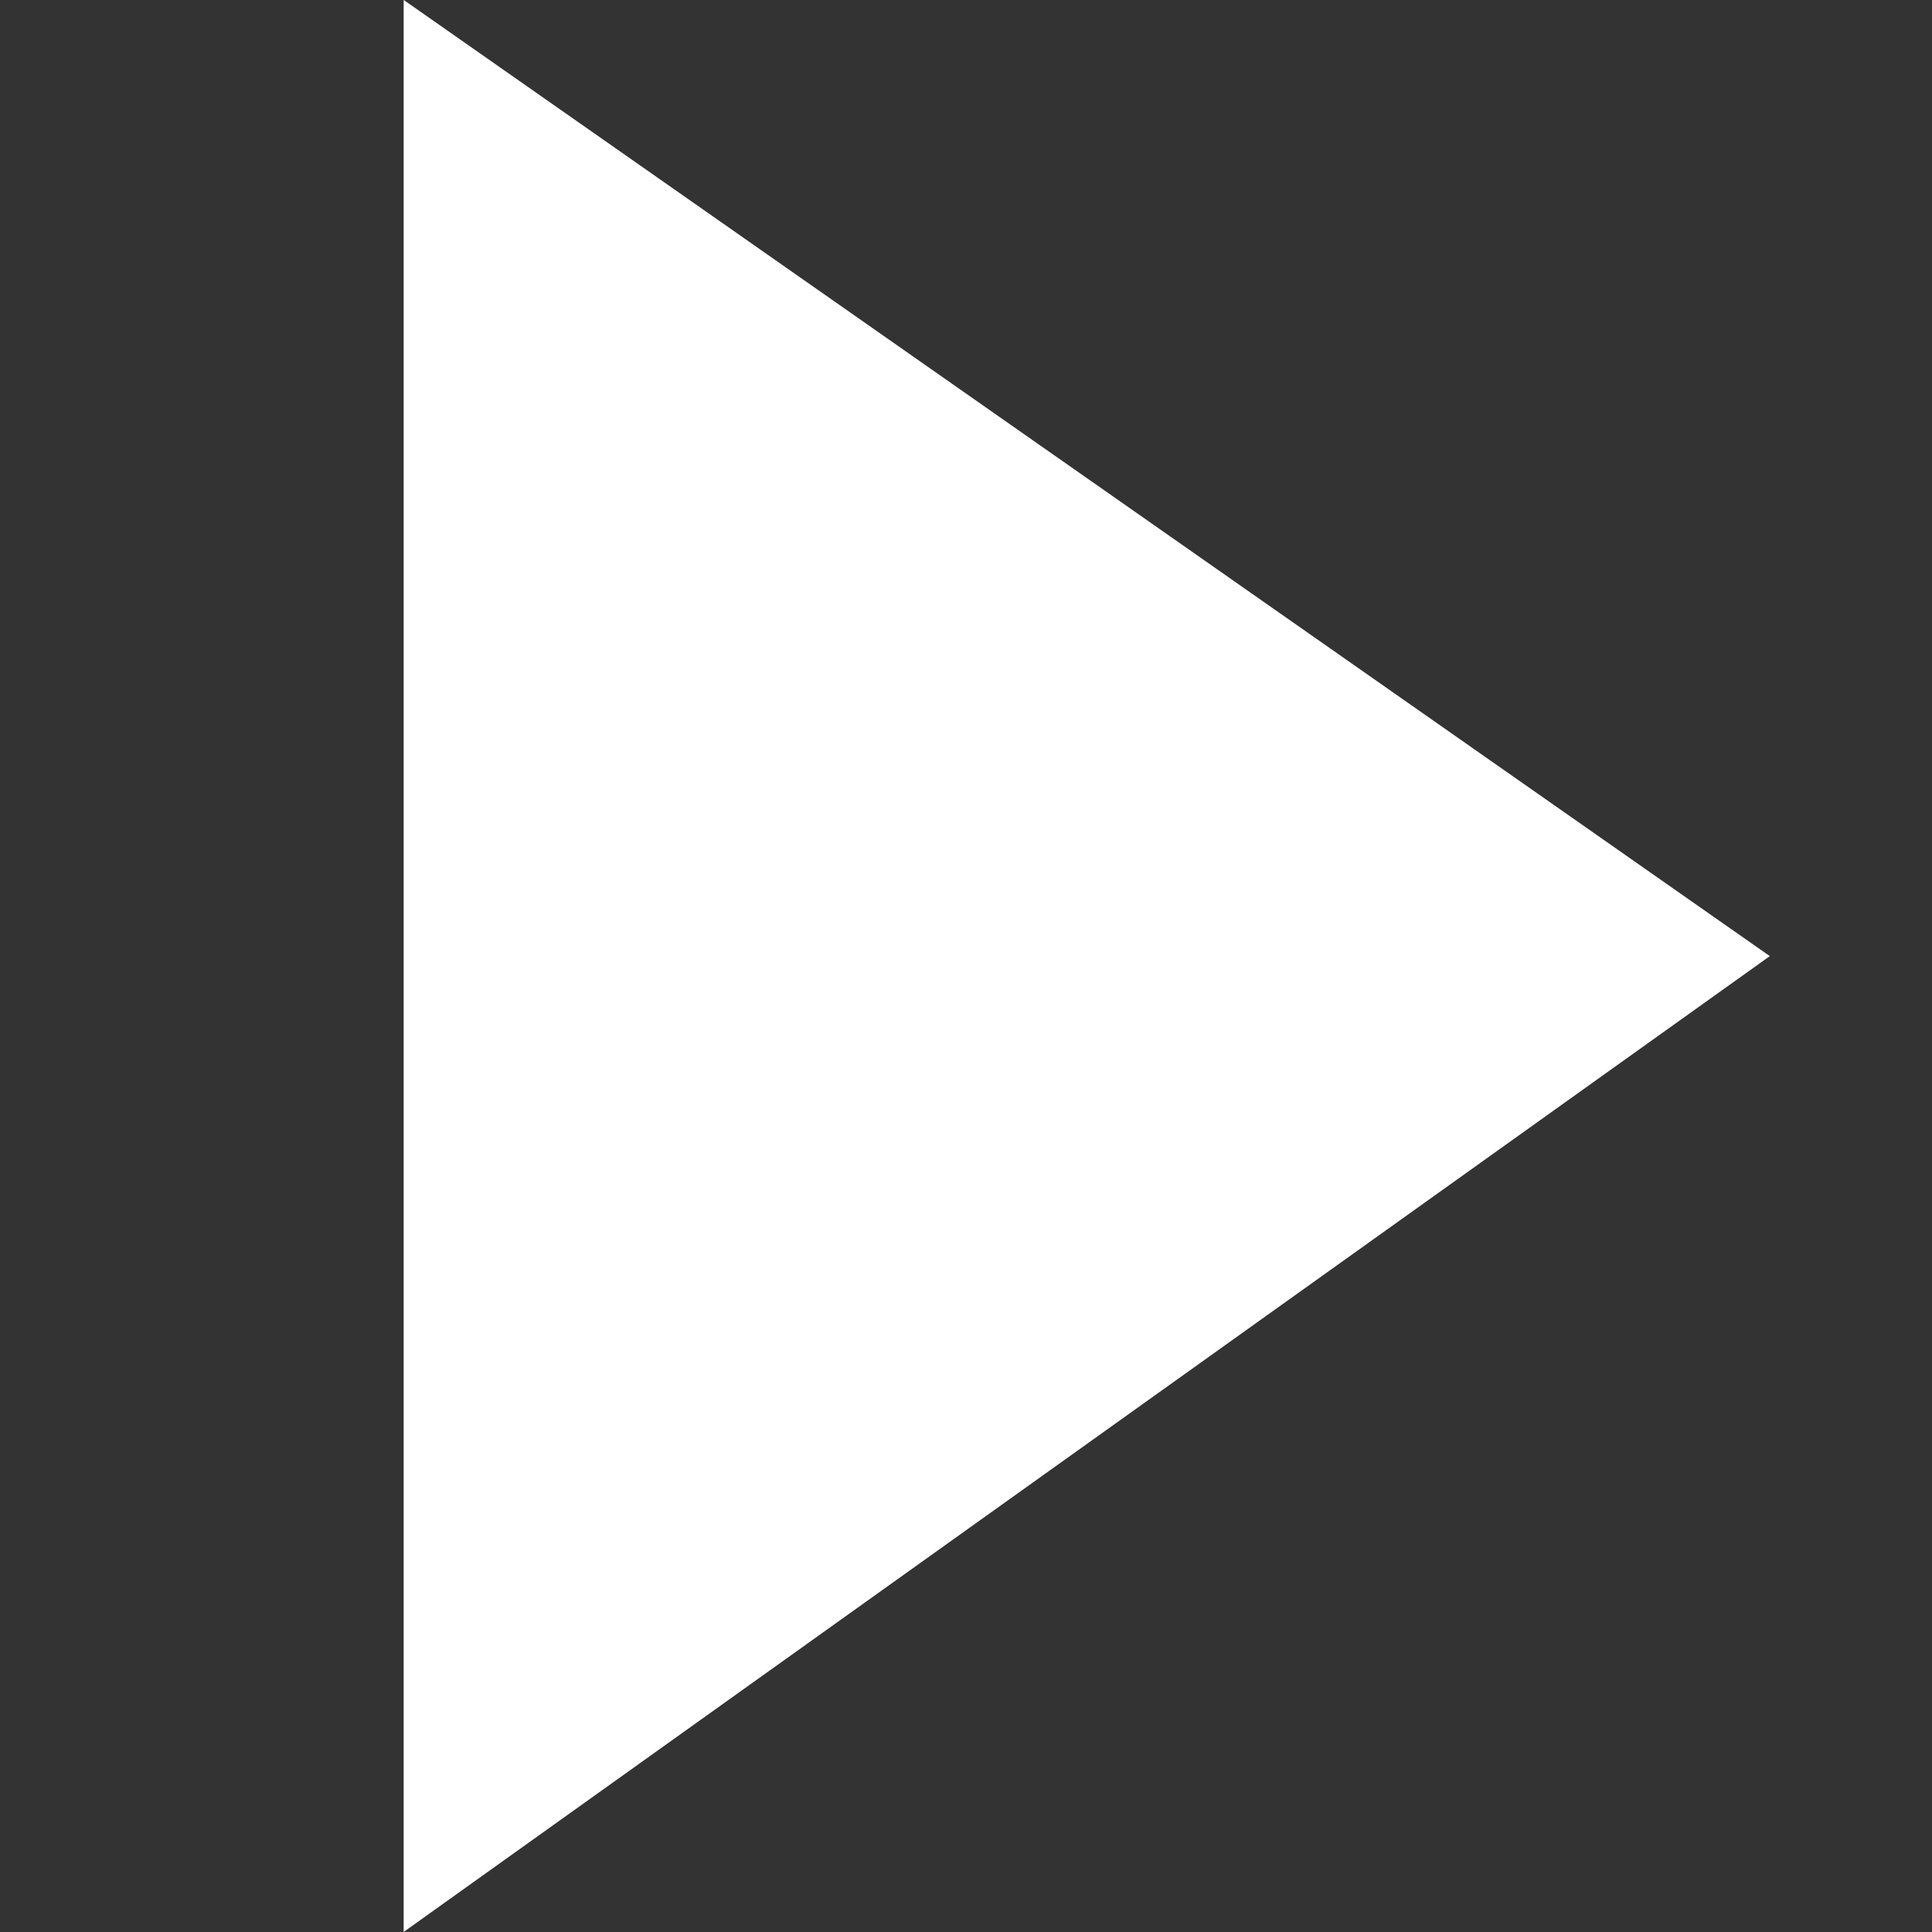 <?xml version="1.0" encoding="UTF-8"?>
<!-- Created with Inkscape (http://www.inkscape.org/) -->
<svg width="128" height="128" version="1.1" viewBox="0 0 33.867 33.867" xmlns="http://www.w3.org/2000/svg" xmlns:cc="http://creativecommons.org/ns#" xmlns:dc="http://purl.org/dc/elements/1.1/" xmlns:rdf="http://www.w3.org/1999/02/22-rdf-syntax-ns#">
 <rect x="0" y="0" width="33.867" height="33.867" fill="#333333" stroke="none"/>
 <g transform="translate(0 -263.13)">
  <path d="m31.024 279.89-23.948 17.106 5e-6 -33.867z" fill="#fff" style="paint-order:markers stroke fill"/>
 </g>
</svg>
